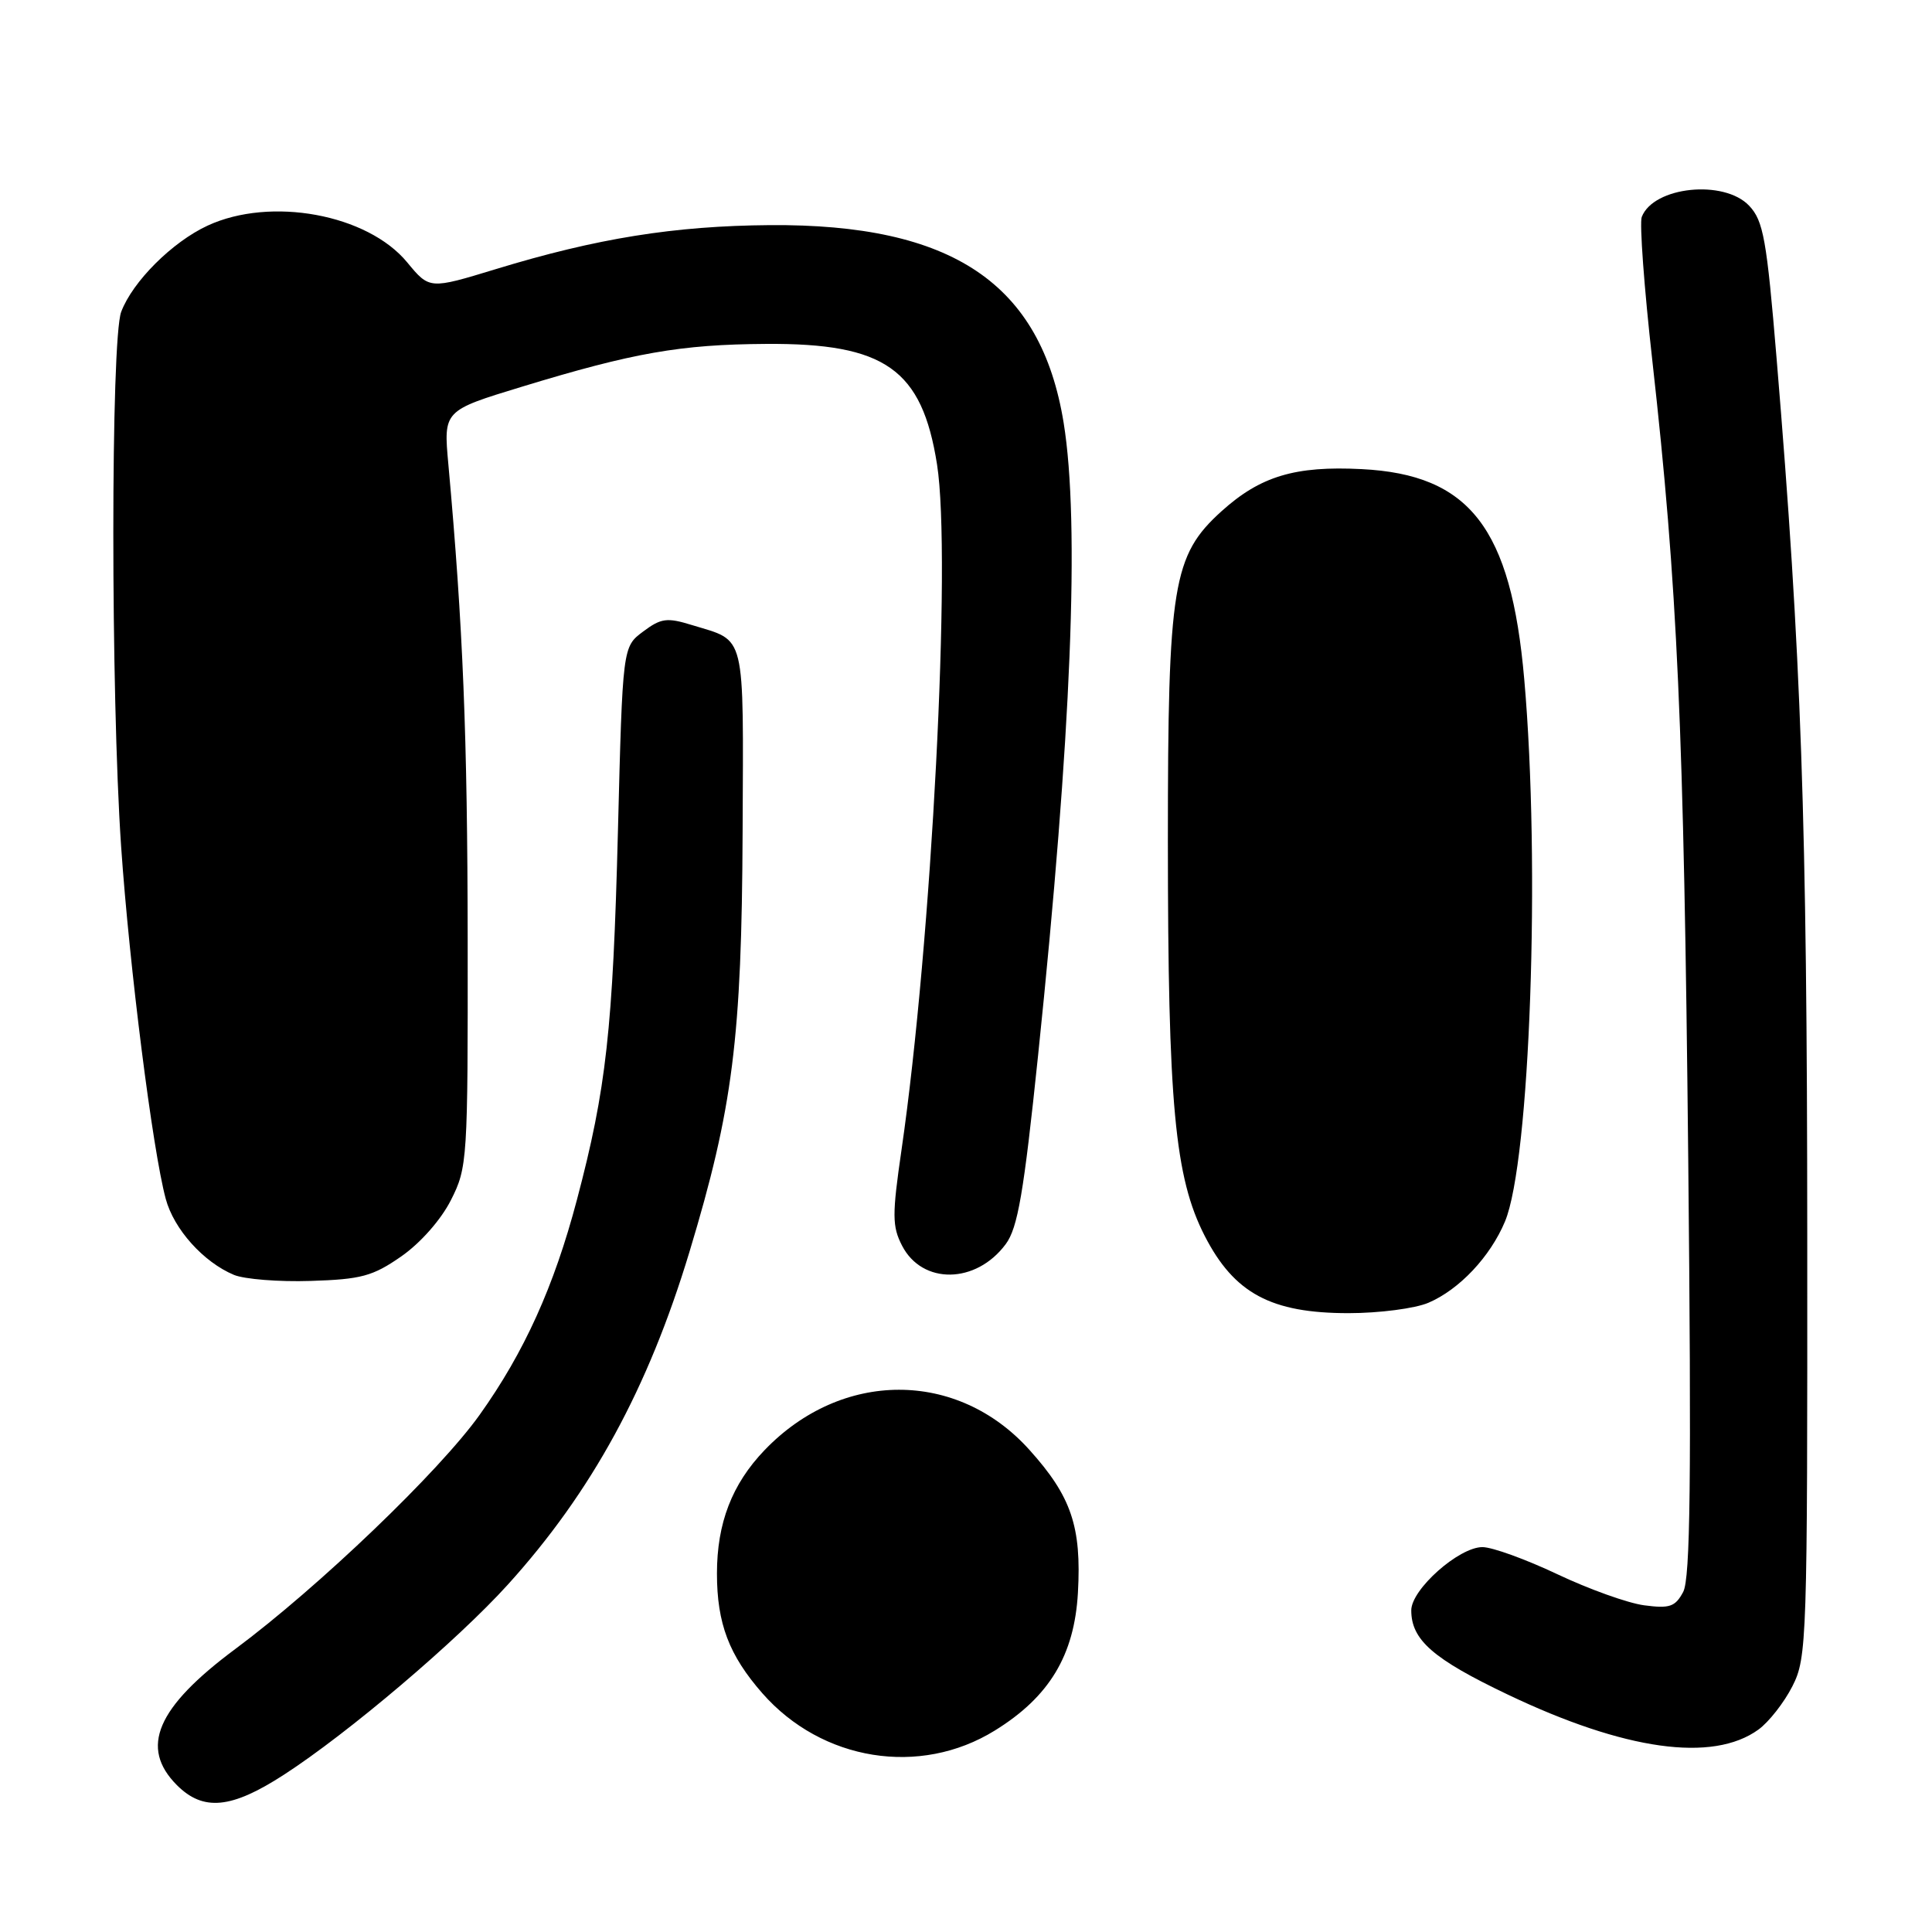 <?xml version="1.0" encoding="UTF-8" standalone="no"?>
<!DOCTYPE svg PUBLIC "-//W3C//DTD SVG 1.1//EN" "http://www.w3.org/Graphics/SVG/1.1/DTD/svg11.dtd" >
<svg xmlns="http://www.w3.org/2000/svg" xmlns:xlink="http://www.w3.org/1999/xlink" version="1.1" viewBox="0 0 256 256">
 <g >
 <path fill="currentColor"
d=" M 37.59 235.18 C 46.12 229.67 60.58 217.39 67.31 209.95 C 78.41 197.68 85.88 183.99 91.35 165.90 C 97.12 146.81 98.28 137.58 98.40 110.22 C 98.51 83.39 98.91 85.04 91.71 82.83 C 88.38 81.80 87.60 81.90 85.21 83.69 C 82.50 85.71 82.50 85.71 81.88 110.11 C 81.21 136.39 80.34 144.27 76.44 159.00 C 73.41 170.47 69.46 179.20 63.55 187.48 C 58.20 194.98 42.20 210.31 31.18 218.50 C 20.74 226.26 18.47 231.56 23.45 236.55 C 26.94 240.03 30.66 239.67 37.59 235.18 Z  M 131.81 229.31 C 139.04 224.85 142.36 219.34 142.83 211.05 C 143.32 202.30 141.96 198.28 136.40 192.11 C 126.85 181.48 111.52 181.50 101.30 192.16 C 96.99 196.66 95.00 201.82 95.00 208.50 C 95.00 215.12 96.60 219.33 101.02 224.37 C 108.91 233.36 121.90 235.44 131.81 229.31 Z  M 233.00 229.18 C 234.38 228.18 236.40 225.60 237.50 223.44 C 239.43 219.64 239.50 217.55 239.47 163.50 C 239.45 108.69 238.69 87.00 235.41 47.52 C 234.10 31.73 233.66 29.26 231.78 27.27 C 228.46 23.74 219.09 24.71 217.54 28.75 C 217.23 29.56 217.86 38.16 218.95 47.86 C 222.28 77.61 223.12 96.36 223.70 153.57 C 224.13 196.09 223.98 209.17 223.03 210.94 C 221.98 212.91 221.24 213.16 217.85 212.71 C 215.68 212.42 210.51 210.56 206.35 208.59 C 202.19 206.62 197.73 205.00 196.43 205.00 C 193.31 205.00 187.00 210.60 187.00 213.38 C 187.00 217.30 189.89 219.82 199.77 224.53 C 215.29 231.94 226.94 233.57 233.00 229.18 Z  M 189.28 172.62 C 193.37 170.87 197.47 166.52 199.42 161.85 C 202.74 153.90 204.14 114.65 201.97 90.00 C 200.22 69.95 194.75 62.88 180.42 62.16 C 171.61 61.71 167.00 63.10 161.86 67.74 C 155.38 73.60 154.75 77.51 154.75 111.44 C 154.76 146.38 155.66 156.00 159.63 163.76 C 163.54 171.38 168.42 174.00 178.69 174.00 C 182.75 174.00 187.51 173.38 189.28 172.62 Z  M 53.17 166.48 C 55.70 164.72 58.44 161.62 59.75 159.02 C 61.94 154.70 62.00 153.73 61.97 124.54 C 61.94 97.46 61.36 83.07 59.41 61.52 C 58.76 54.41 58.76 54.41 69.13 51.25 C 83.91 46.74 90.15 45.64 101.50 45.57 C 117.27 45.46 122.17 48.91 124.16 61.53 C 126.10 73.80 123.45 124.88 119.46 152.33 C 118.20 161.00 118.21 162.50 119.53 165.06 C 122.21 170.25 129.33 170.15 133.26 164.86 C 134.86 162.71 135.65 158.11 137.55 139.86 C 141.97 97.37 143.10 69.37 140.94 56.03 C 137.94 37.55 126.20 29.65 102.00 29.83 C 89.35 29.93 79.09 31.57 65.70 35.66 C 56.91 38.34 56.91 38.34 53.96 34.77 C 48.70 28.38 35.86 26.02 27.50 29.90 C 22.82 32.07 17.57 37.31 16.06 41.32 C 14.67 45.00 14.67 91.99 16.05 112.17 C 17.15 128.14 20.22 152.40 21.96 158.85 C 23.04 162.88 26.96 167.24 31.00 168.93 C 32.38 169.50 36.95 169.87 41.17 169.73 C 47.86 169.52 49.39 169.11 53.17 166.48 Z "/>
</g>
</svg>